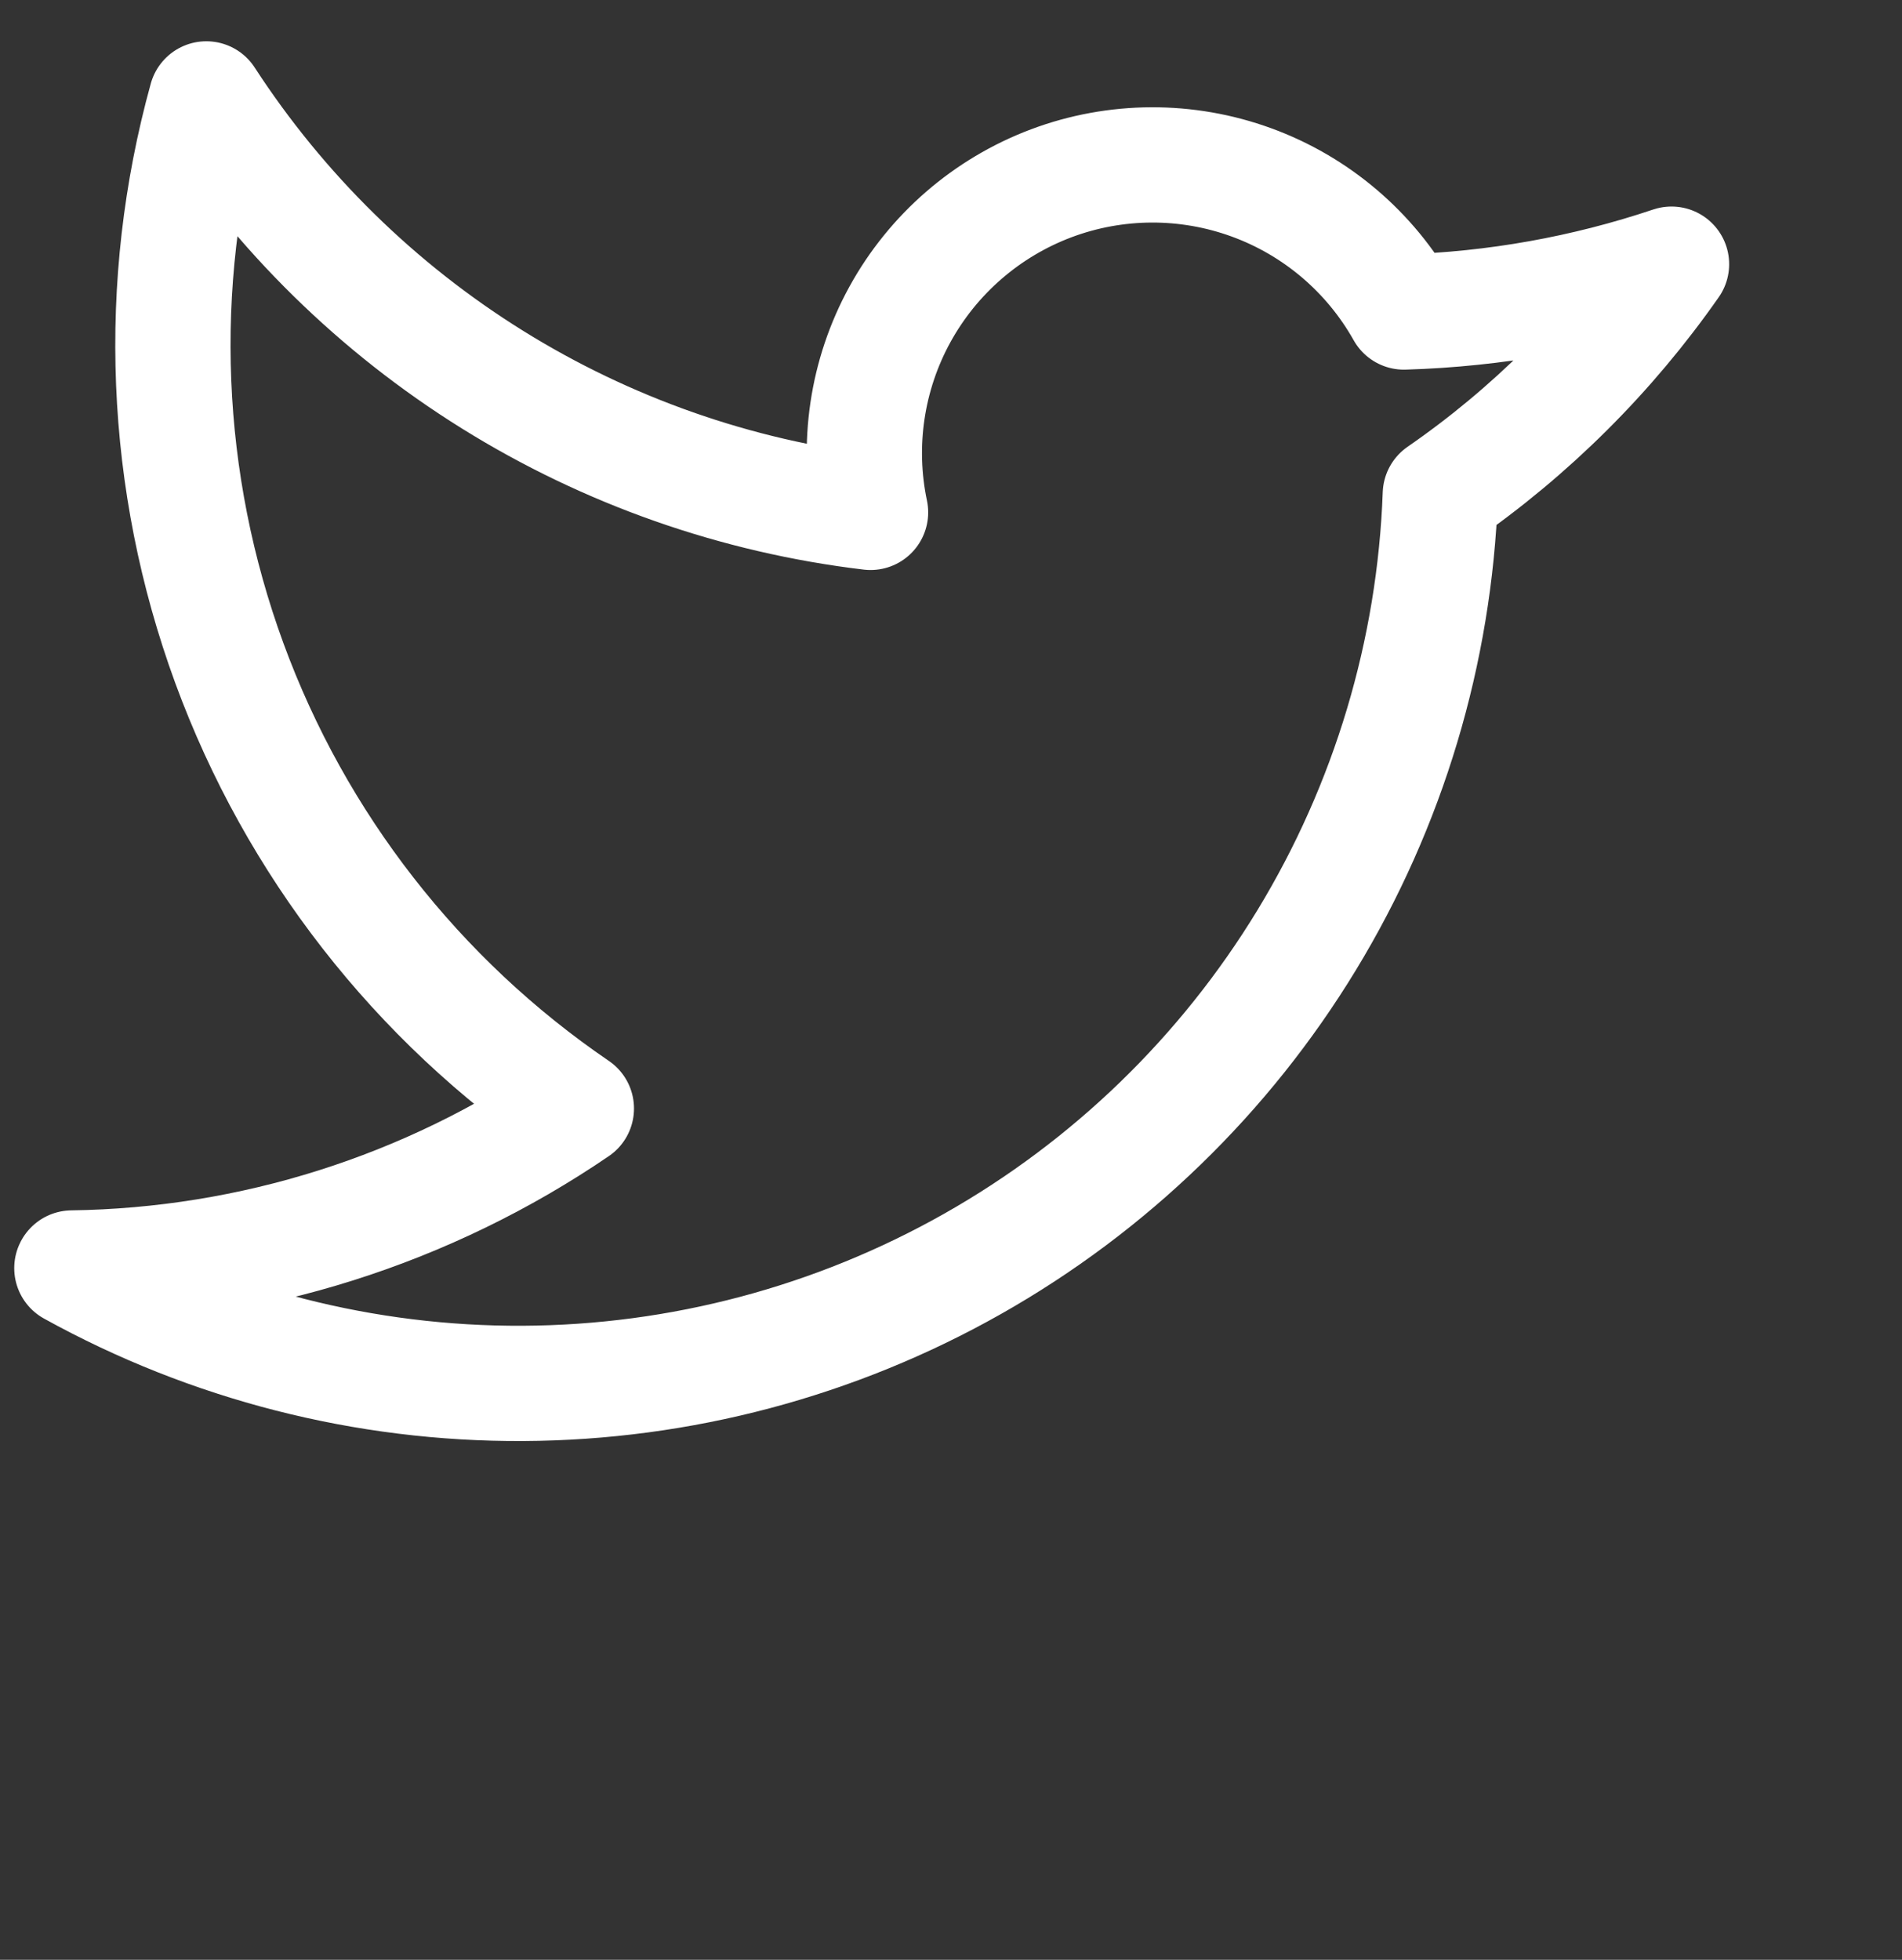 <svg width="33" height="34" viewBox="0 0 33 34" fill="none" xmlns="http://www.w3.org/2000/svg">
<rect x="0" y="0" width="33" height="34" fill="#333333" stroke="none"/>
<path d="M29.001 4.583C27.912 6.141 26.554 7.493 24.99 8.574C24.891 11.308 24.093 13.971 22.672 16.308C21.251 18.646 19.255 20.58 16.873 21.927C14.492 23.273 11.805 23.987 9.07 24C6.334 24.013 3.641 23.324 1.247 22L1.248 21.998C4.374 21.955 7.418 20.992 10 19.231C7.236 17.347 5.13 14.645 3.979 11.504C2.828 8.363 2.688 4.94 3.58 1.716C4.858 3.683 6.552 5.346 8.543 6.585C10.535 7.825 12.774 8.611 15.104 8.889C14.858 7.72 15.039 6.501 15.614 5.454C16.19 4.407 17.121 3.601 18.239 3.18C19.358 2.76 20.59 2.755 21.712 3.164C22.834 3.573 23.773 4.371 24.358 5.413C25.938 5.366 27.502 5.086 29.001 4.583Z" stroke="white" stroke-width="2" stroke-linecap="round" stroke-linejoin="round"/>
</svg>
